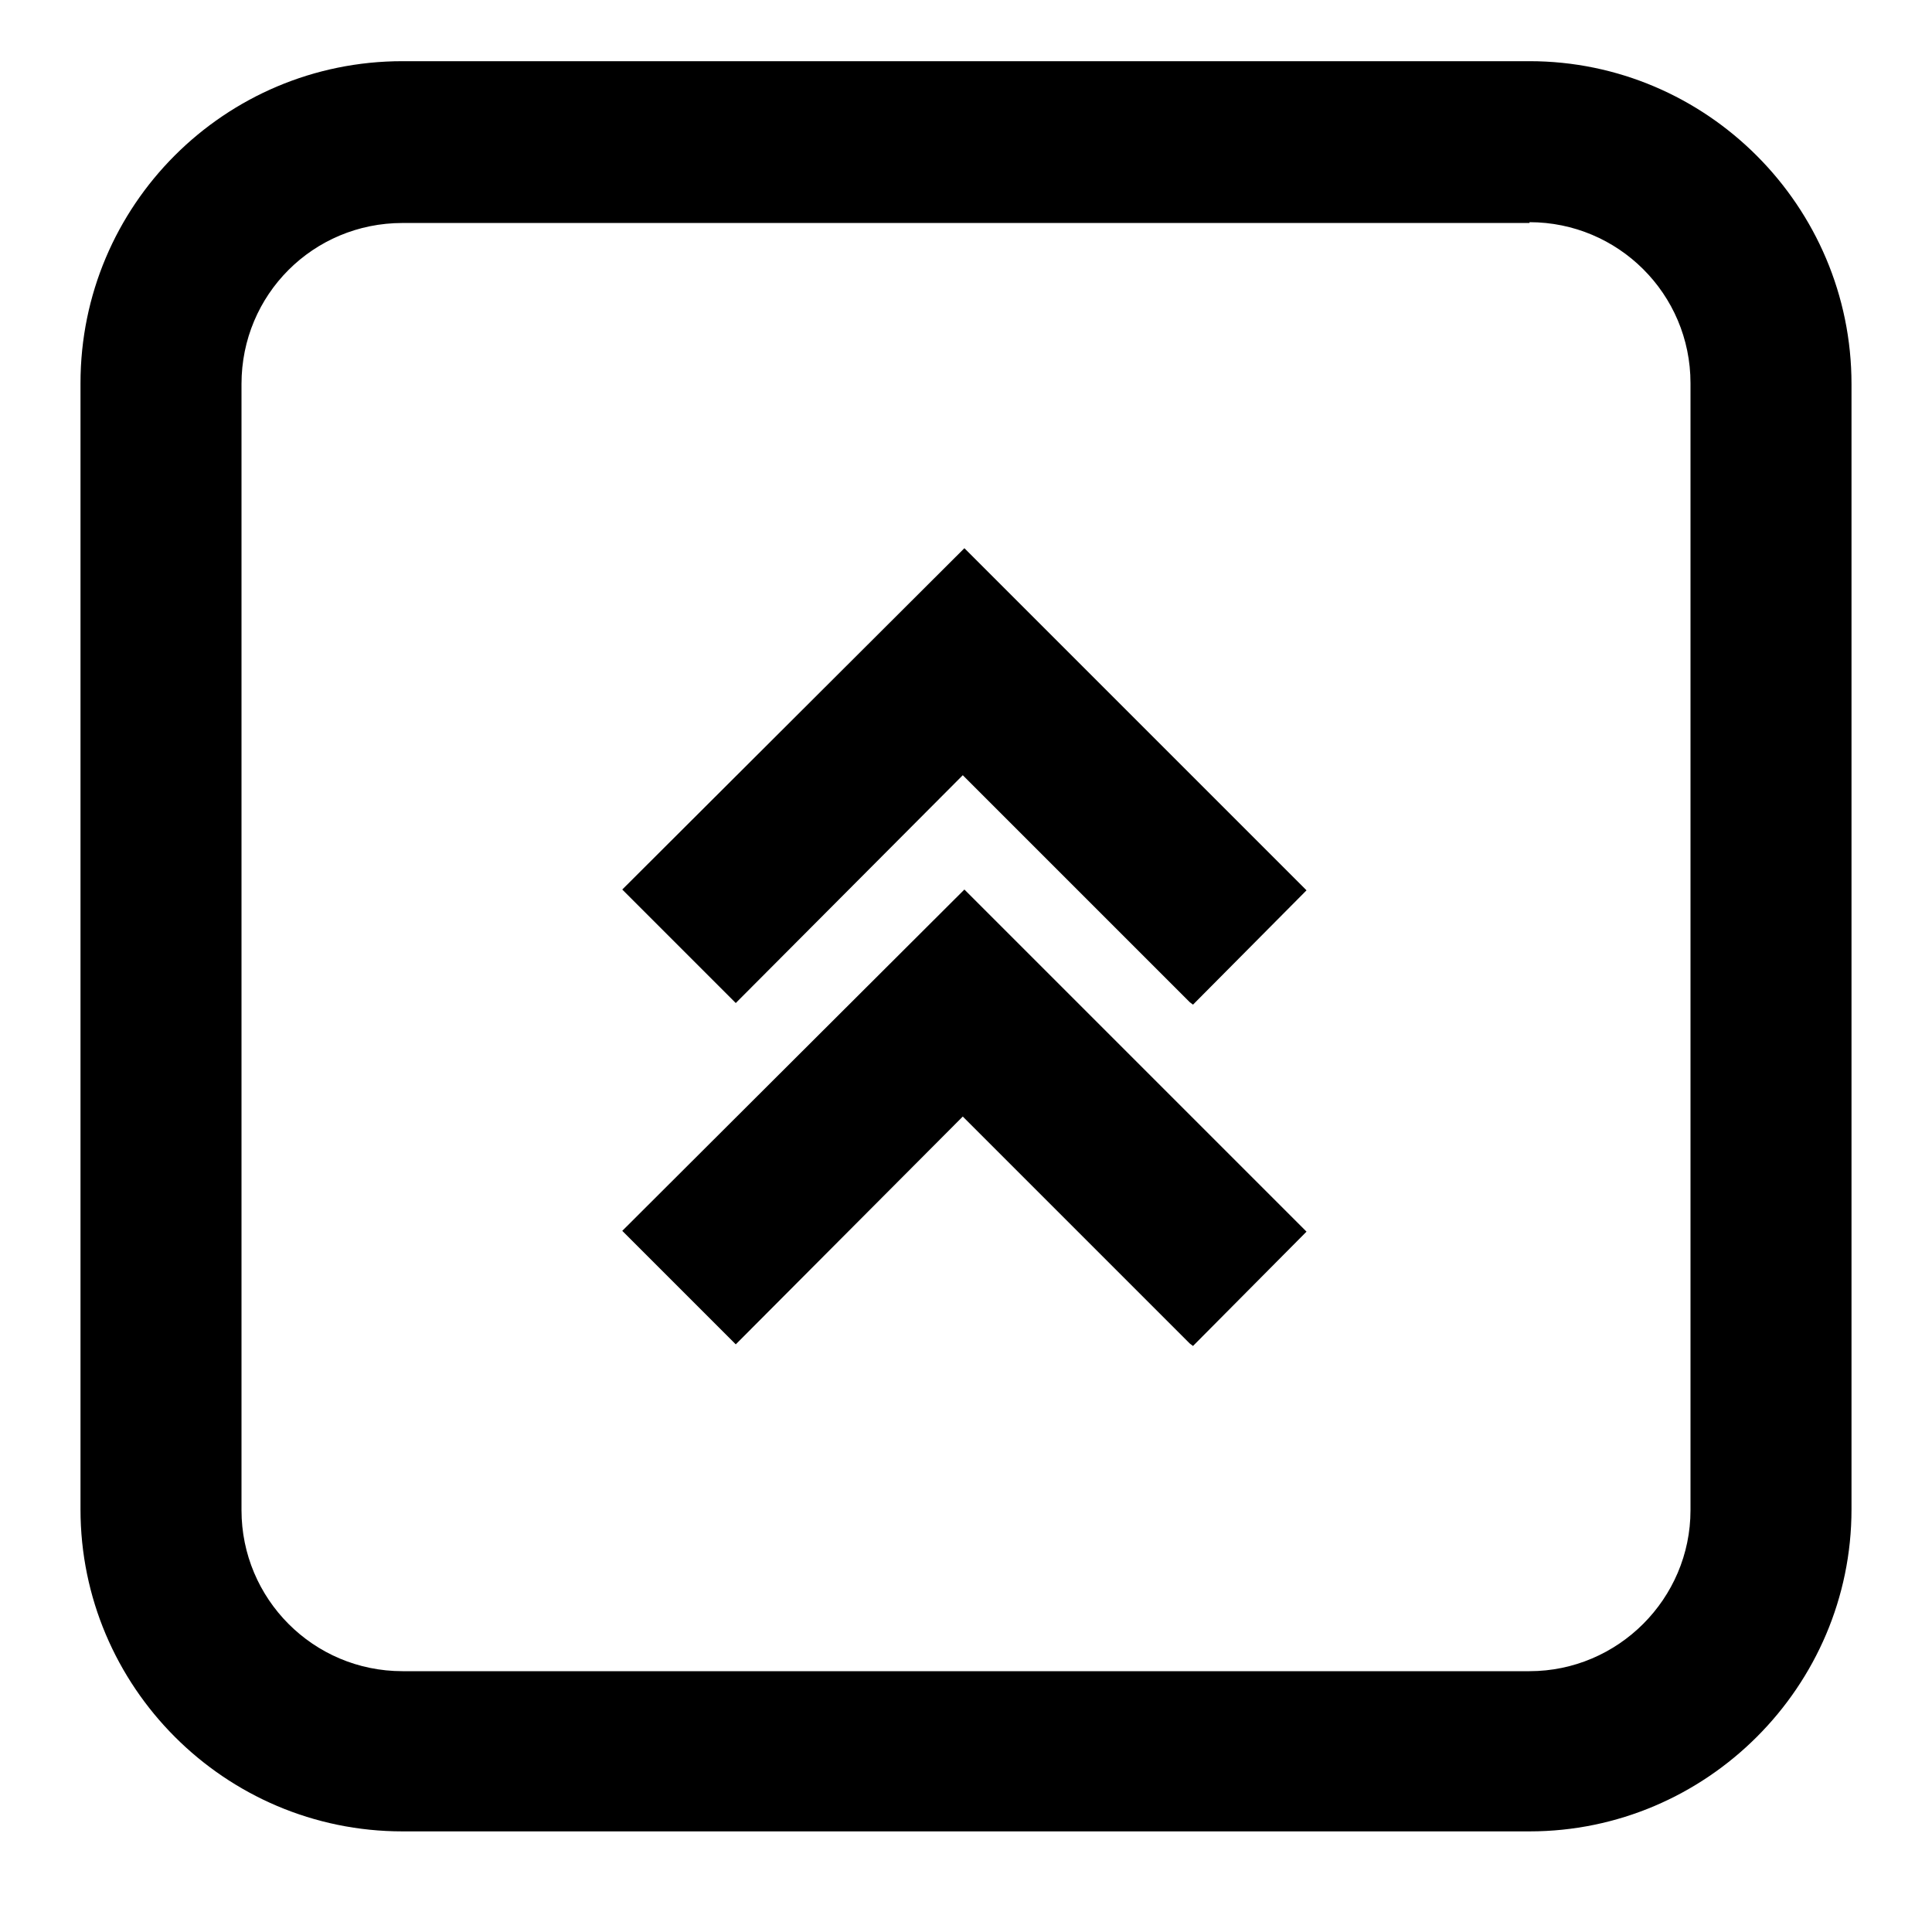 <svg viewBox="0 0 24 24" xmlns="http://www.w3.org/2000/svg"><g><path d="M14.82 12.48l1.41-1.42 -4.25-4.25 -4.25 4.24 1.41 1.41 2.82-2.83 2.82 2.82Z"/><path d="M14.82 16.72l1.41-1.42 -4.25-4.25 -4.25 4.24 1.41 1.41 2.82-2.83 2.82 2.82Z"/><path fill-rule="evenodd" d="M23 4.77c0-2.21-1.8-4.01-4-4.01H5c-2.21 0-4 1.79-4 4v13.99c0 2.2 1.79 4 4 4h14c2.2 0 4-1.8 4-4v-14Zm-4-2H5c-1.11 0-2 .89-2 2v13.99c0 1.1.89 2 2 2h14c1.1 0 2-.9 2-2v-14c0-1.11-.9-2-2-2Z"/></g></svg>
